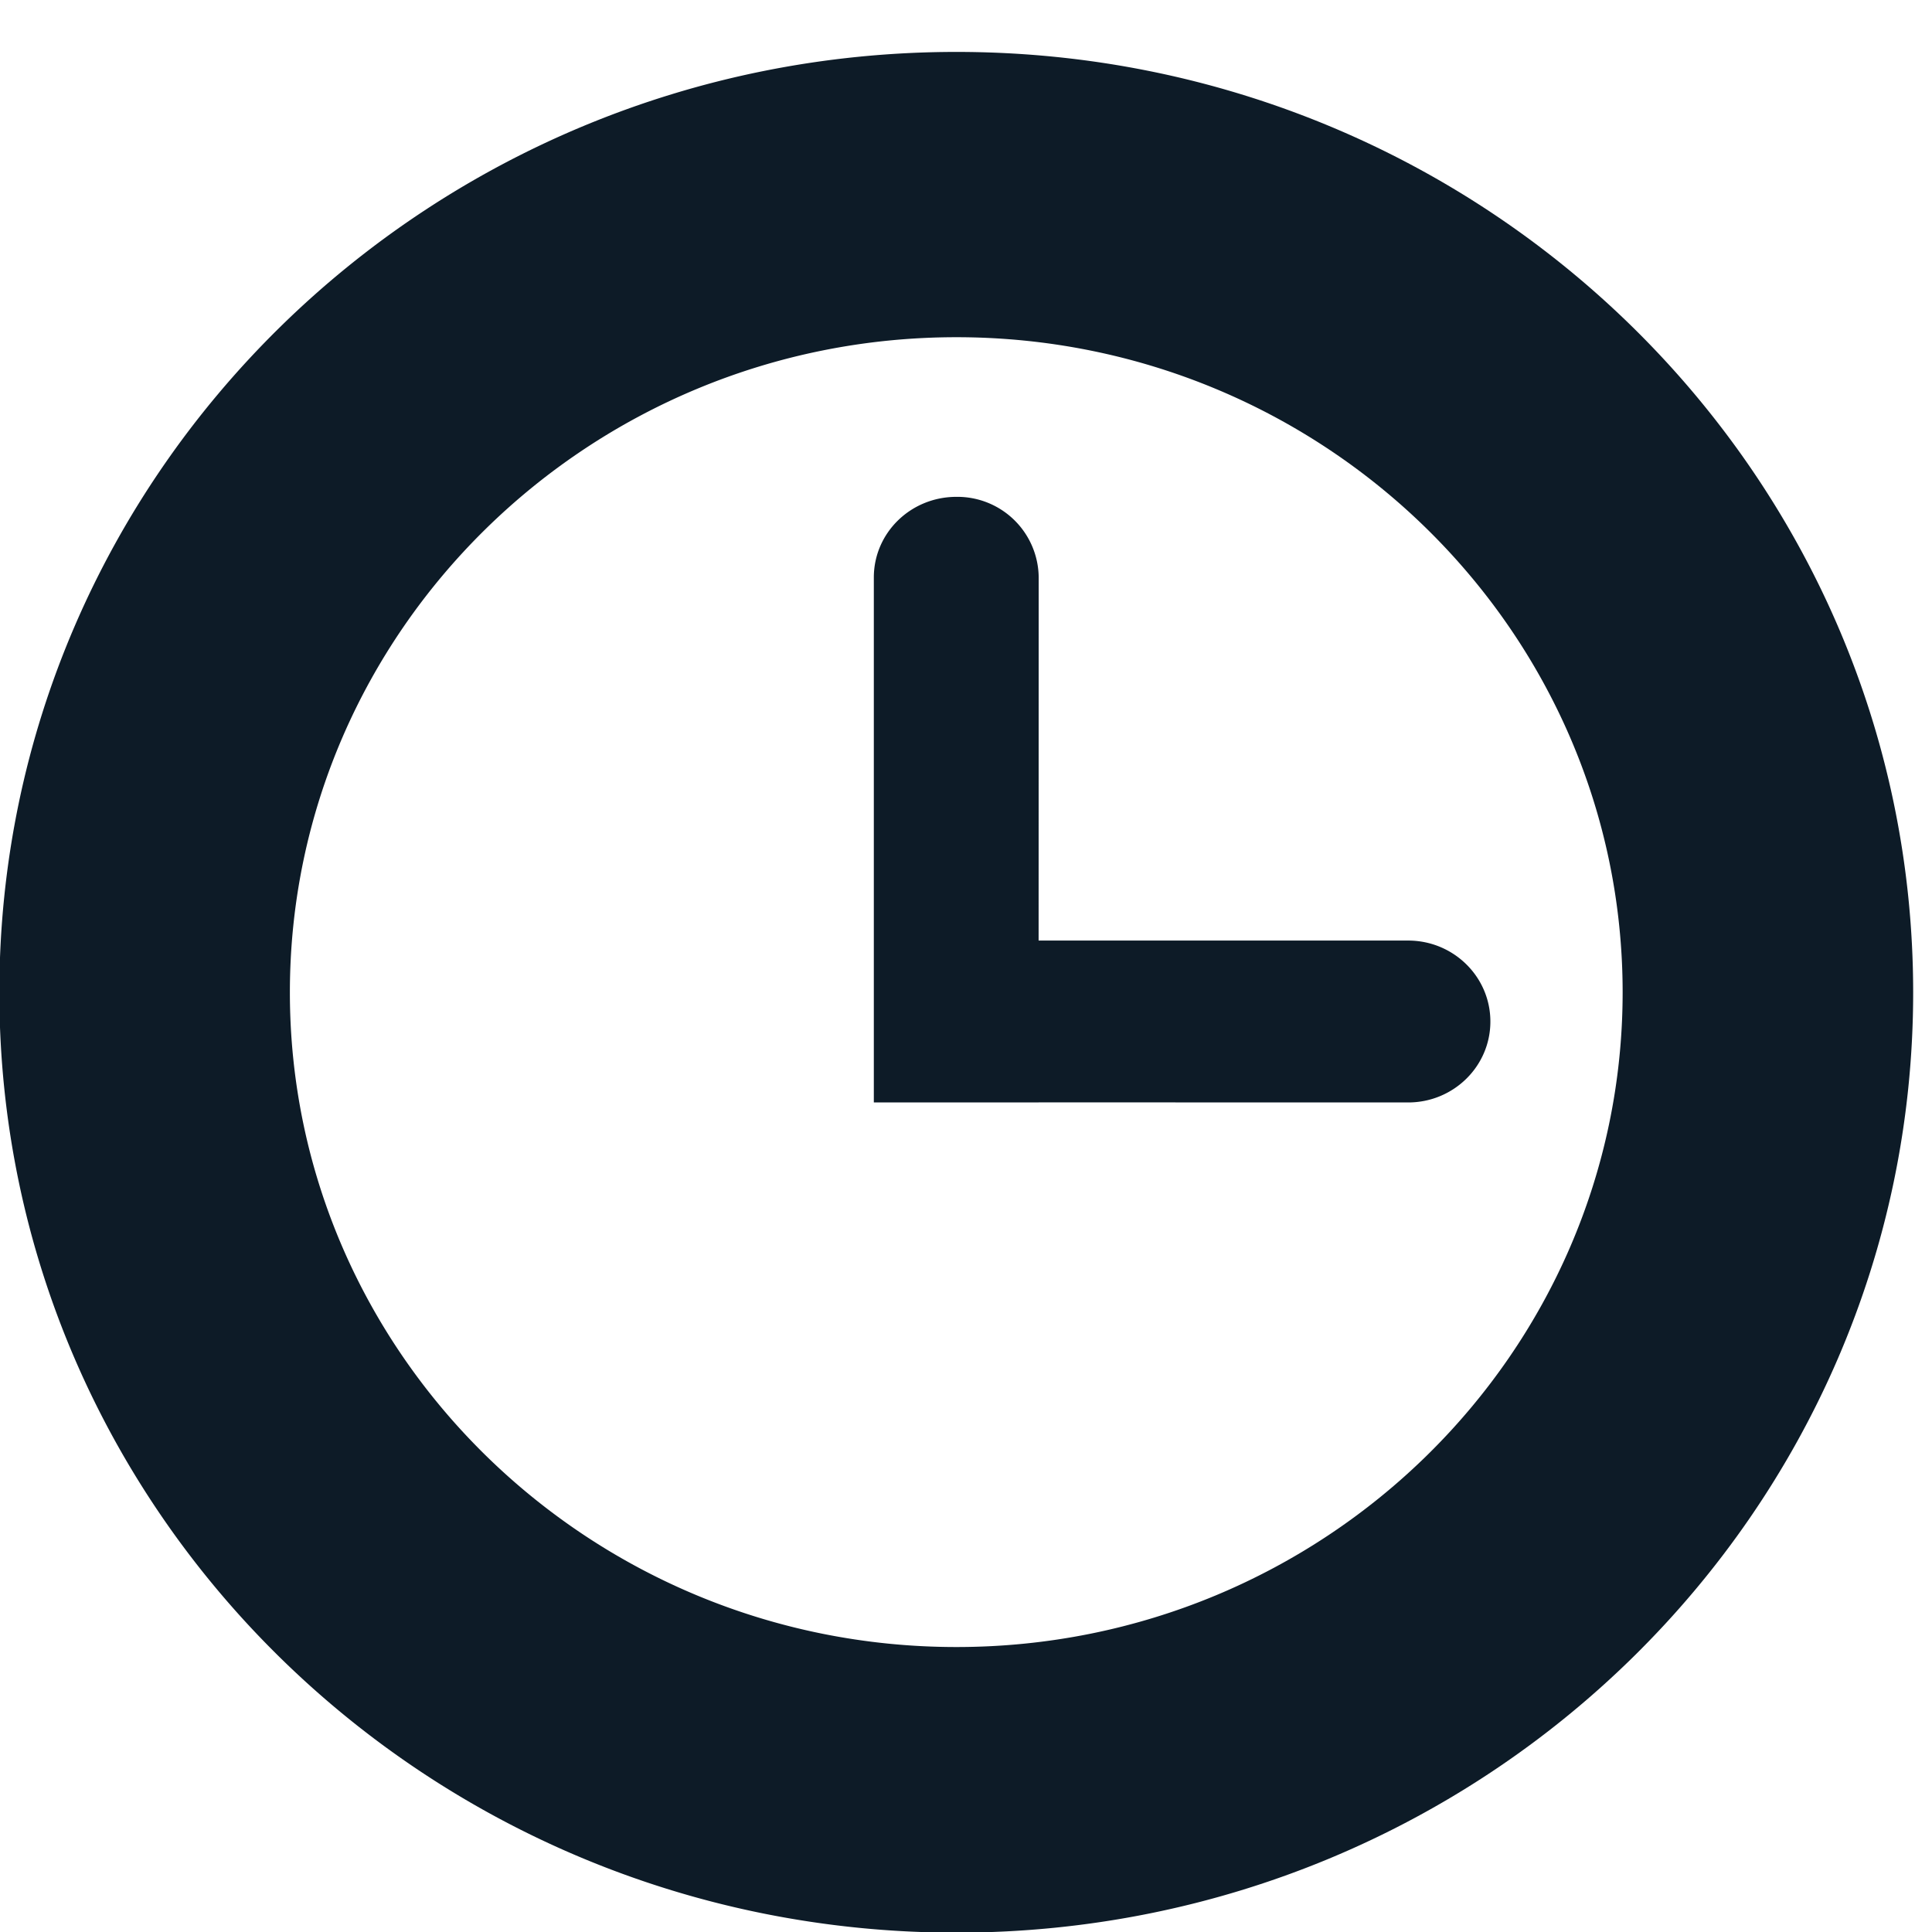 <svg xmlns="http://www.w3.org/2000/svg" width="24" height="24"><path fill-rule="evenodd" fill="#0D1B27" d="M11.881 24.008c-6.566 0-11.889-5.231-11.889-11.679C-.008 5.877 5.315.645 11.881.645c6.564 0 11.885 5.232 11.885 11.684 0 6.448-5.321 11.679-11.885 11.679zm0-19.819c-4.565 0-8.28 3.65-8.28 8.139 0 4.484 3.715 8.132 8.28 8.132 4.564 0 8.275-3.648 8.276-8.132 0-4.488-3.711-8.139-8.276-8.139zm1.021 9.505v.001h-2.047V7.174c0-.555.458-1.002 1.026-1.002a1.01 1.01 0 0 1 1.022 1.002l-.001 4.51h4.591c.562 0 1.021.449 1.021 1.006 0 .557-.459 1.005-1.021 1.005l-4.591-.001z"/></svg>